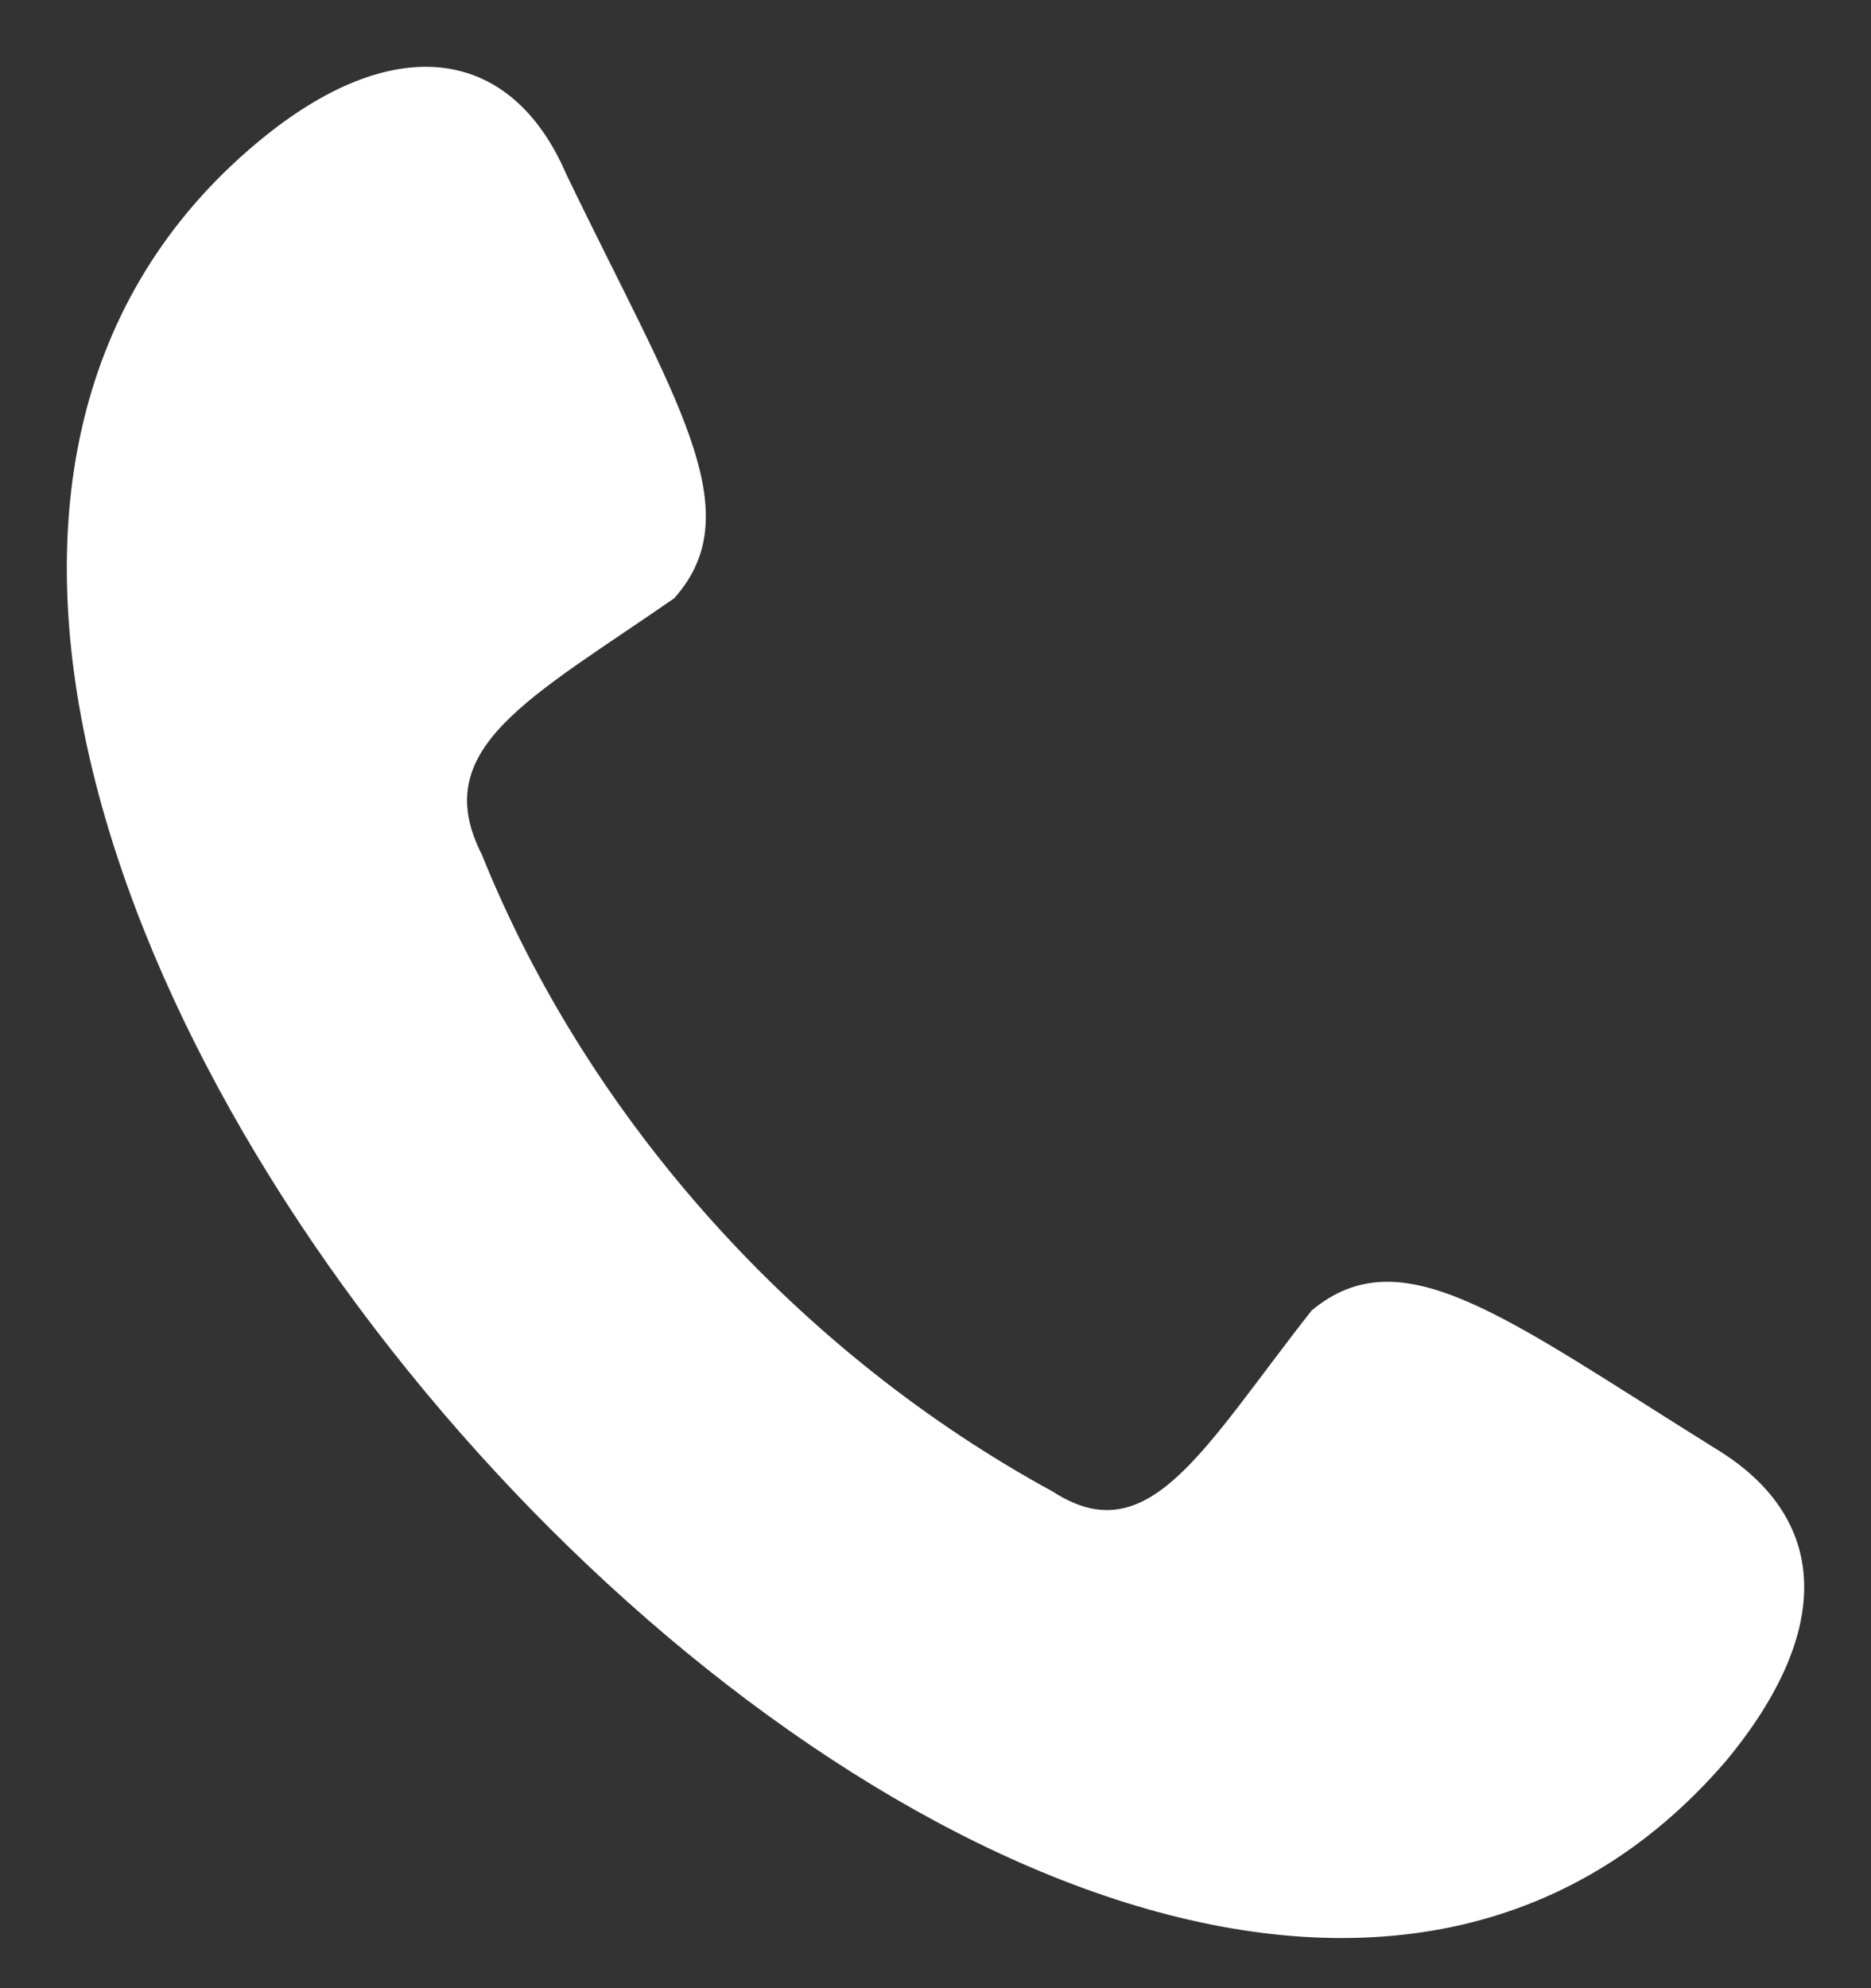 <svg width="16" height="17" viewBox="0 0 16 17" fill="none" xmlns="http://www.w3.org/2000/svg">
<rect x="0" y="0" width="16" height="17" fill="#333333" stroke="none"/>
<path fill-rule="evenodd" clip-rule="evenodd" d="M2.268 1.163C3.4 0.255 4.377 0.415 4.84 1.484C5.765 3.407 6.434 4.368 5.765 5.116C4.531 5.971 3.657 6.398 4.12 7.306C5.045 9.603 6.845 11.579 9.005 12.755C9.828 13.289 10.291 12.381 11.217 11.205C11.988 10.564 12.862 11.259 14.662 12.381C15.64 12.968 15.691 13.93 14.765 15.051C9.365 21.355 -4.16 6.345 2.268 1.163Z" fill="white"/>
</svg>
